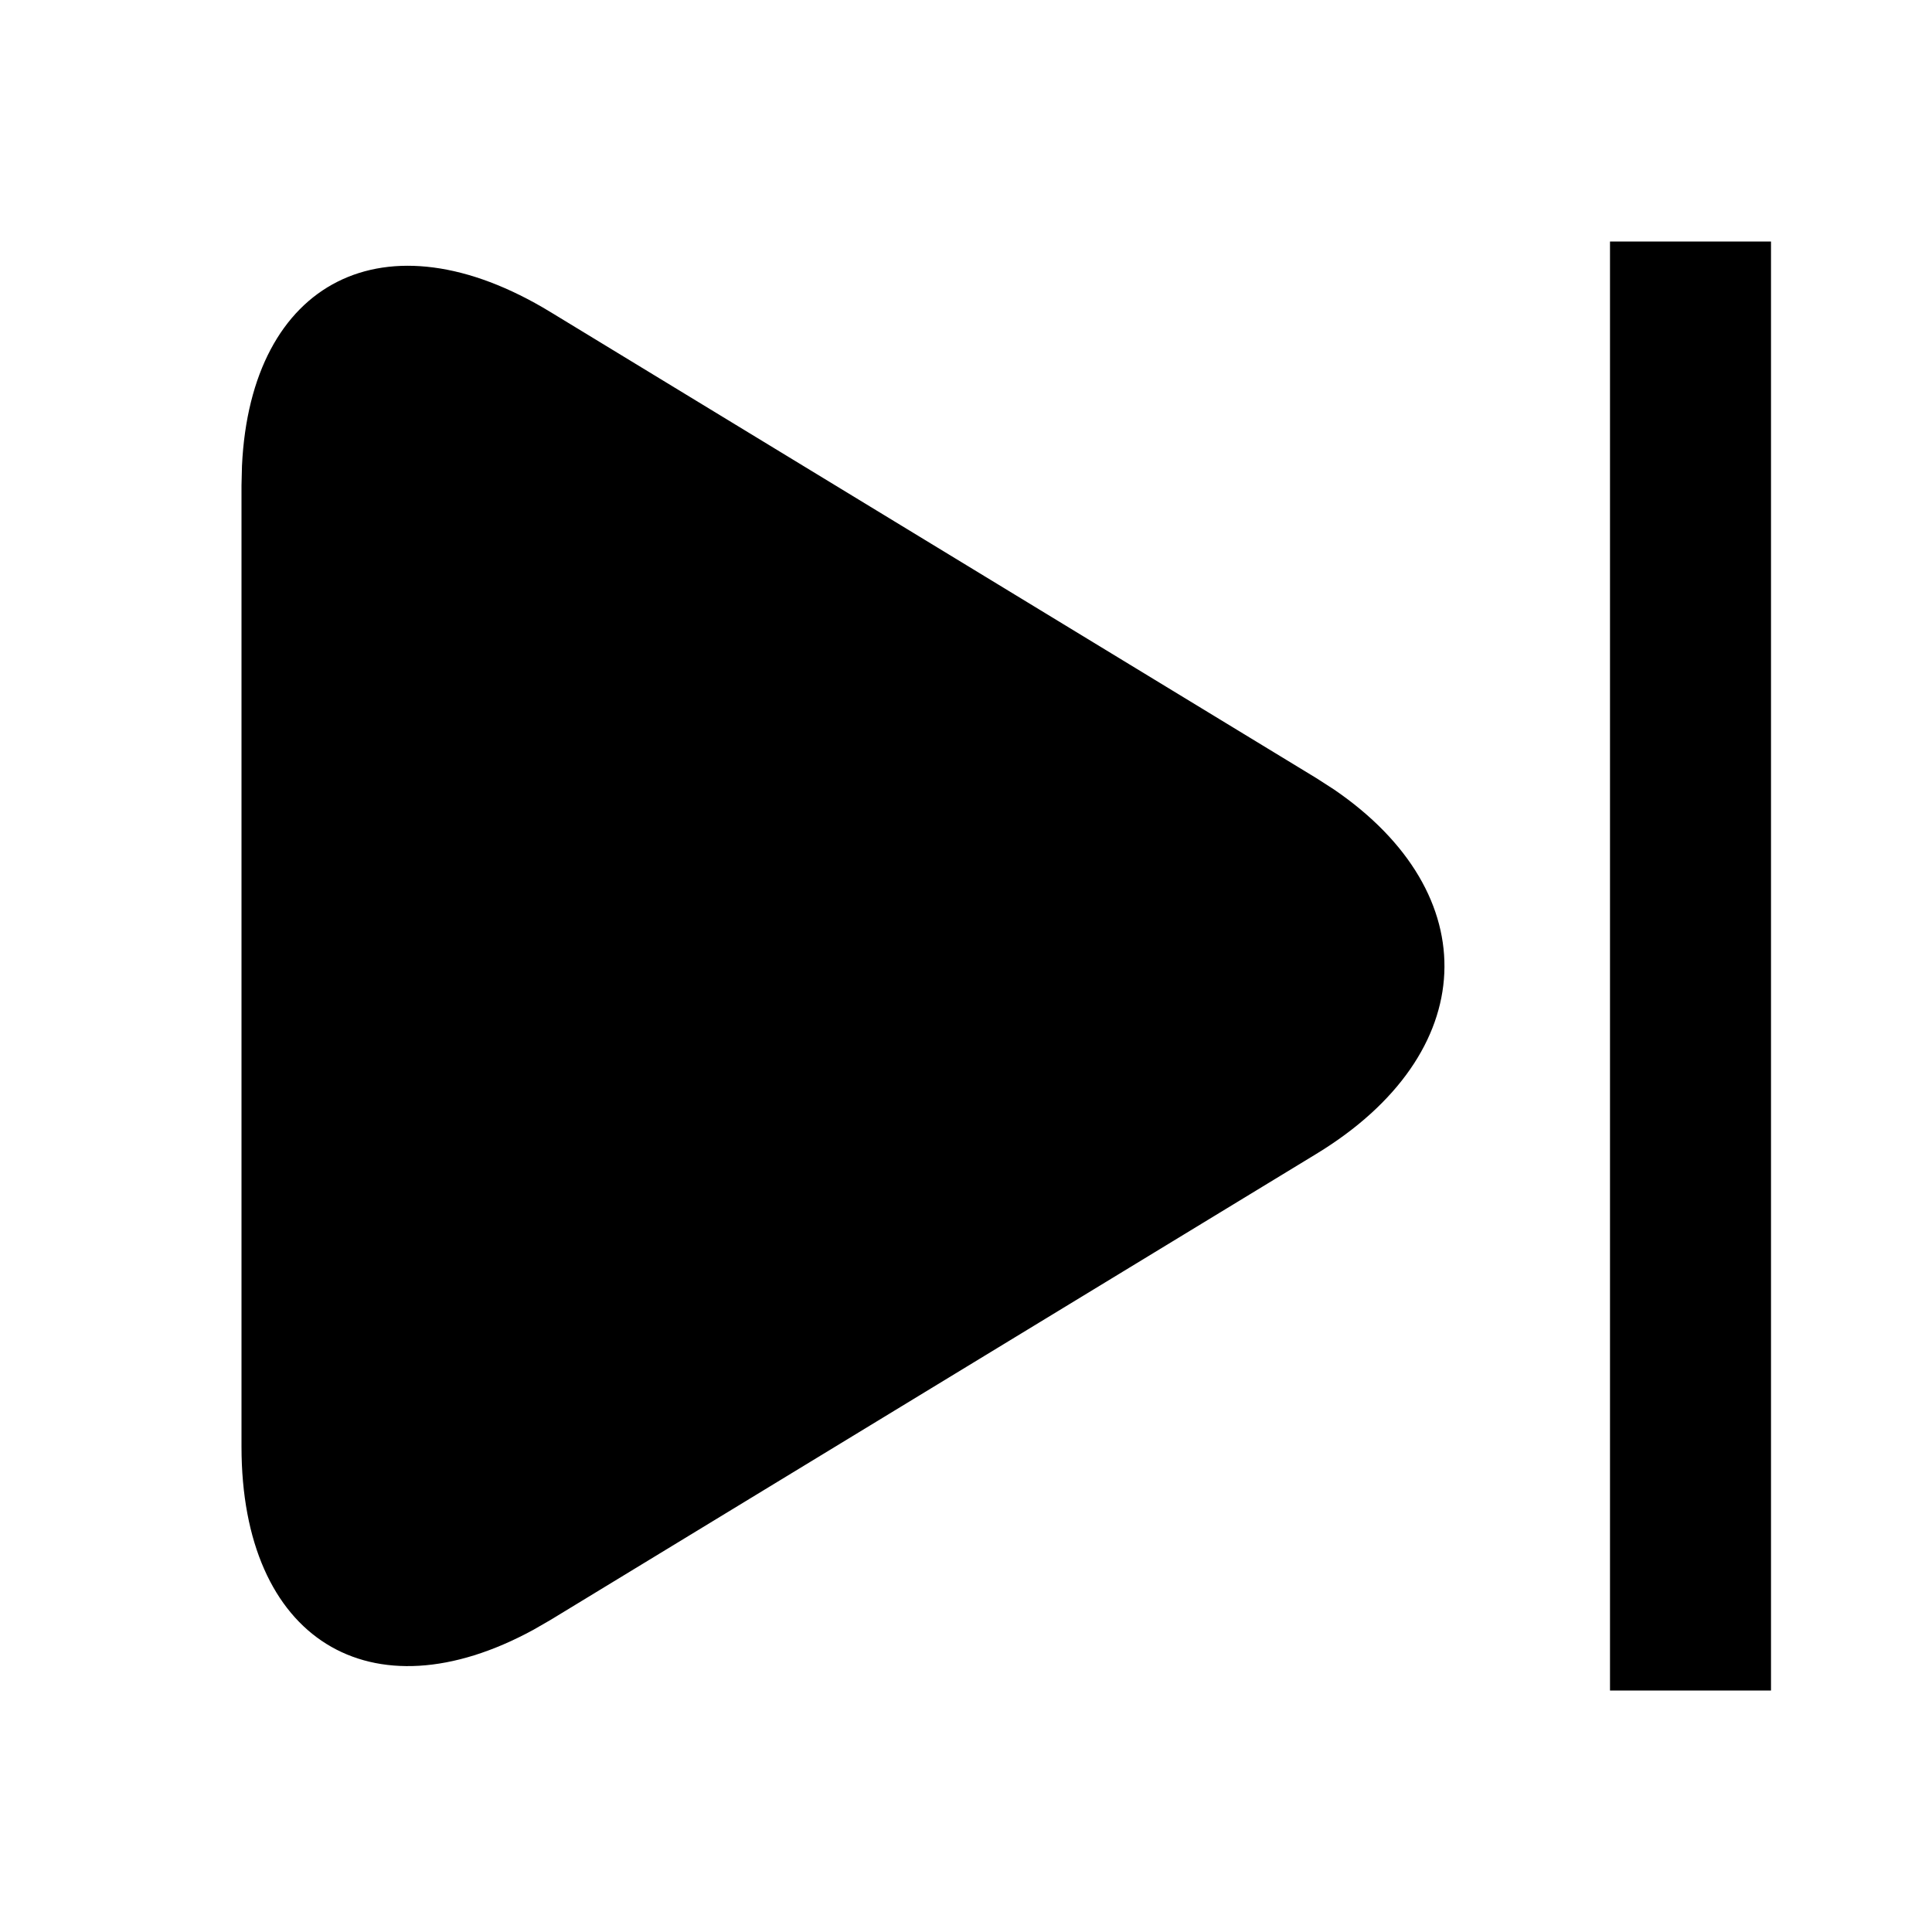 <?xml version="1.0" encoding="UTF-8"?>
<svg width="24px" height="24px" viewBox="0 0 24 24" version="1.1" xmlns="http://www.w3.org/2000/svg" xmlns:xlink="http://www.w3.org/1999/xlink">
    <title>ICON / Media / Play_Arrow</title>
    <g id="页面-1" stroke="none" stroke-width="1" fill="none" fill-rule="evenodd">
        <g id="音乐插件" transform="translate(-369, -291)">
            <g id="UDE-/-ControlPanel" transform="translate(78, 123)">
                <g id="编组-4" transform="translate(0, 150)">
                    <g id="编组-9" transform="translate(283, 10)">
                        <g id="ICON-/-Media-/-Play_Arrow" transform="translate(8, 8)">
                            <rect id="矩形" x="0" y="0" width="24" height="24"></rect>
                            <path d="M20,3 L20,21 L22,21 L22,3 L20,3 Z M6.836,3.875 C4.782,2.625 3.115,3.488 3.006,5.786 L3,6.029 L3,17.971 C3,20.37 4.605,21.348 6.626,20.246 L6.836,20.125 L16.352,14.334 C18.401,13.087 18.469,11.103 16.571,9.807 L16.352,9.666 L6.836,3.875 Z" id="形状" fill="#000000" fill-rule="nonzero"></path>
                        </g>
                    </g>
                </g>
            </g>
        </g>
    </g>
</svg>